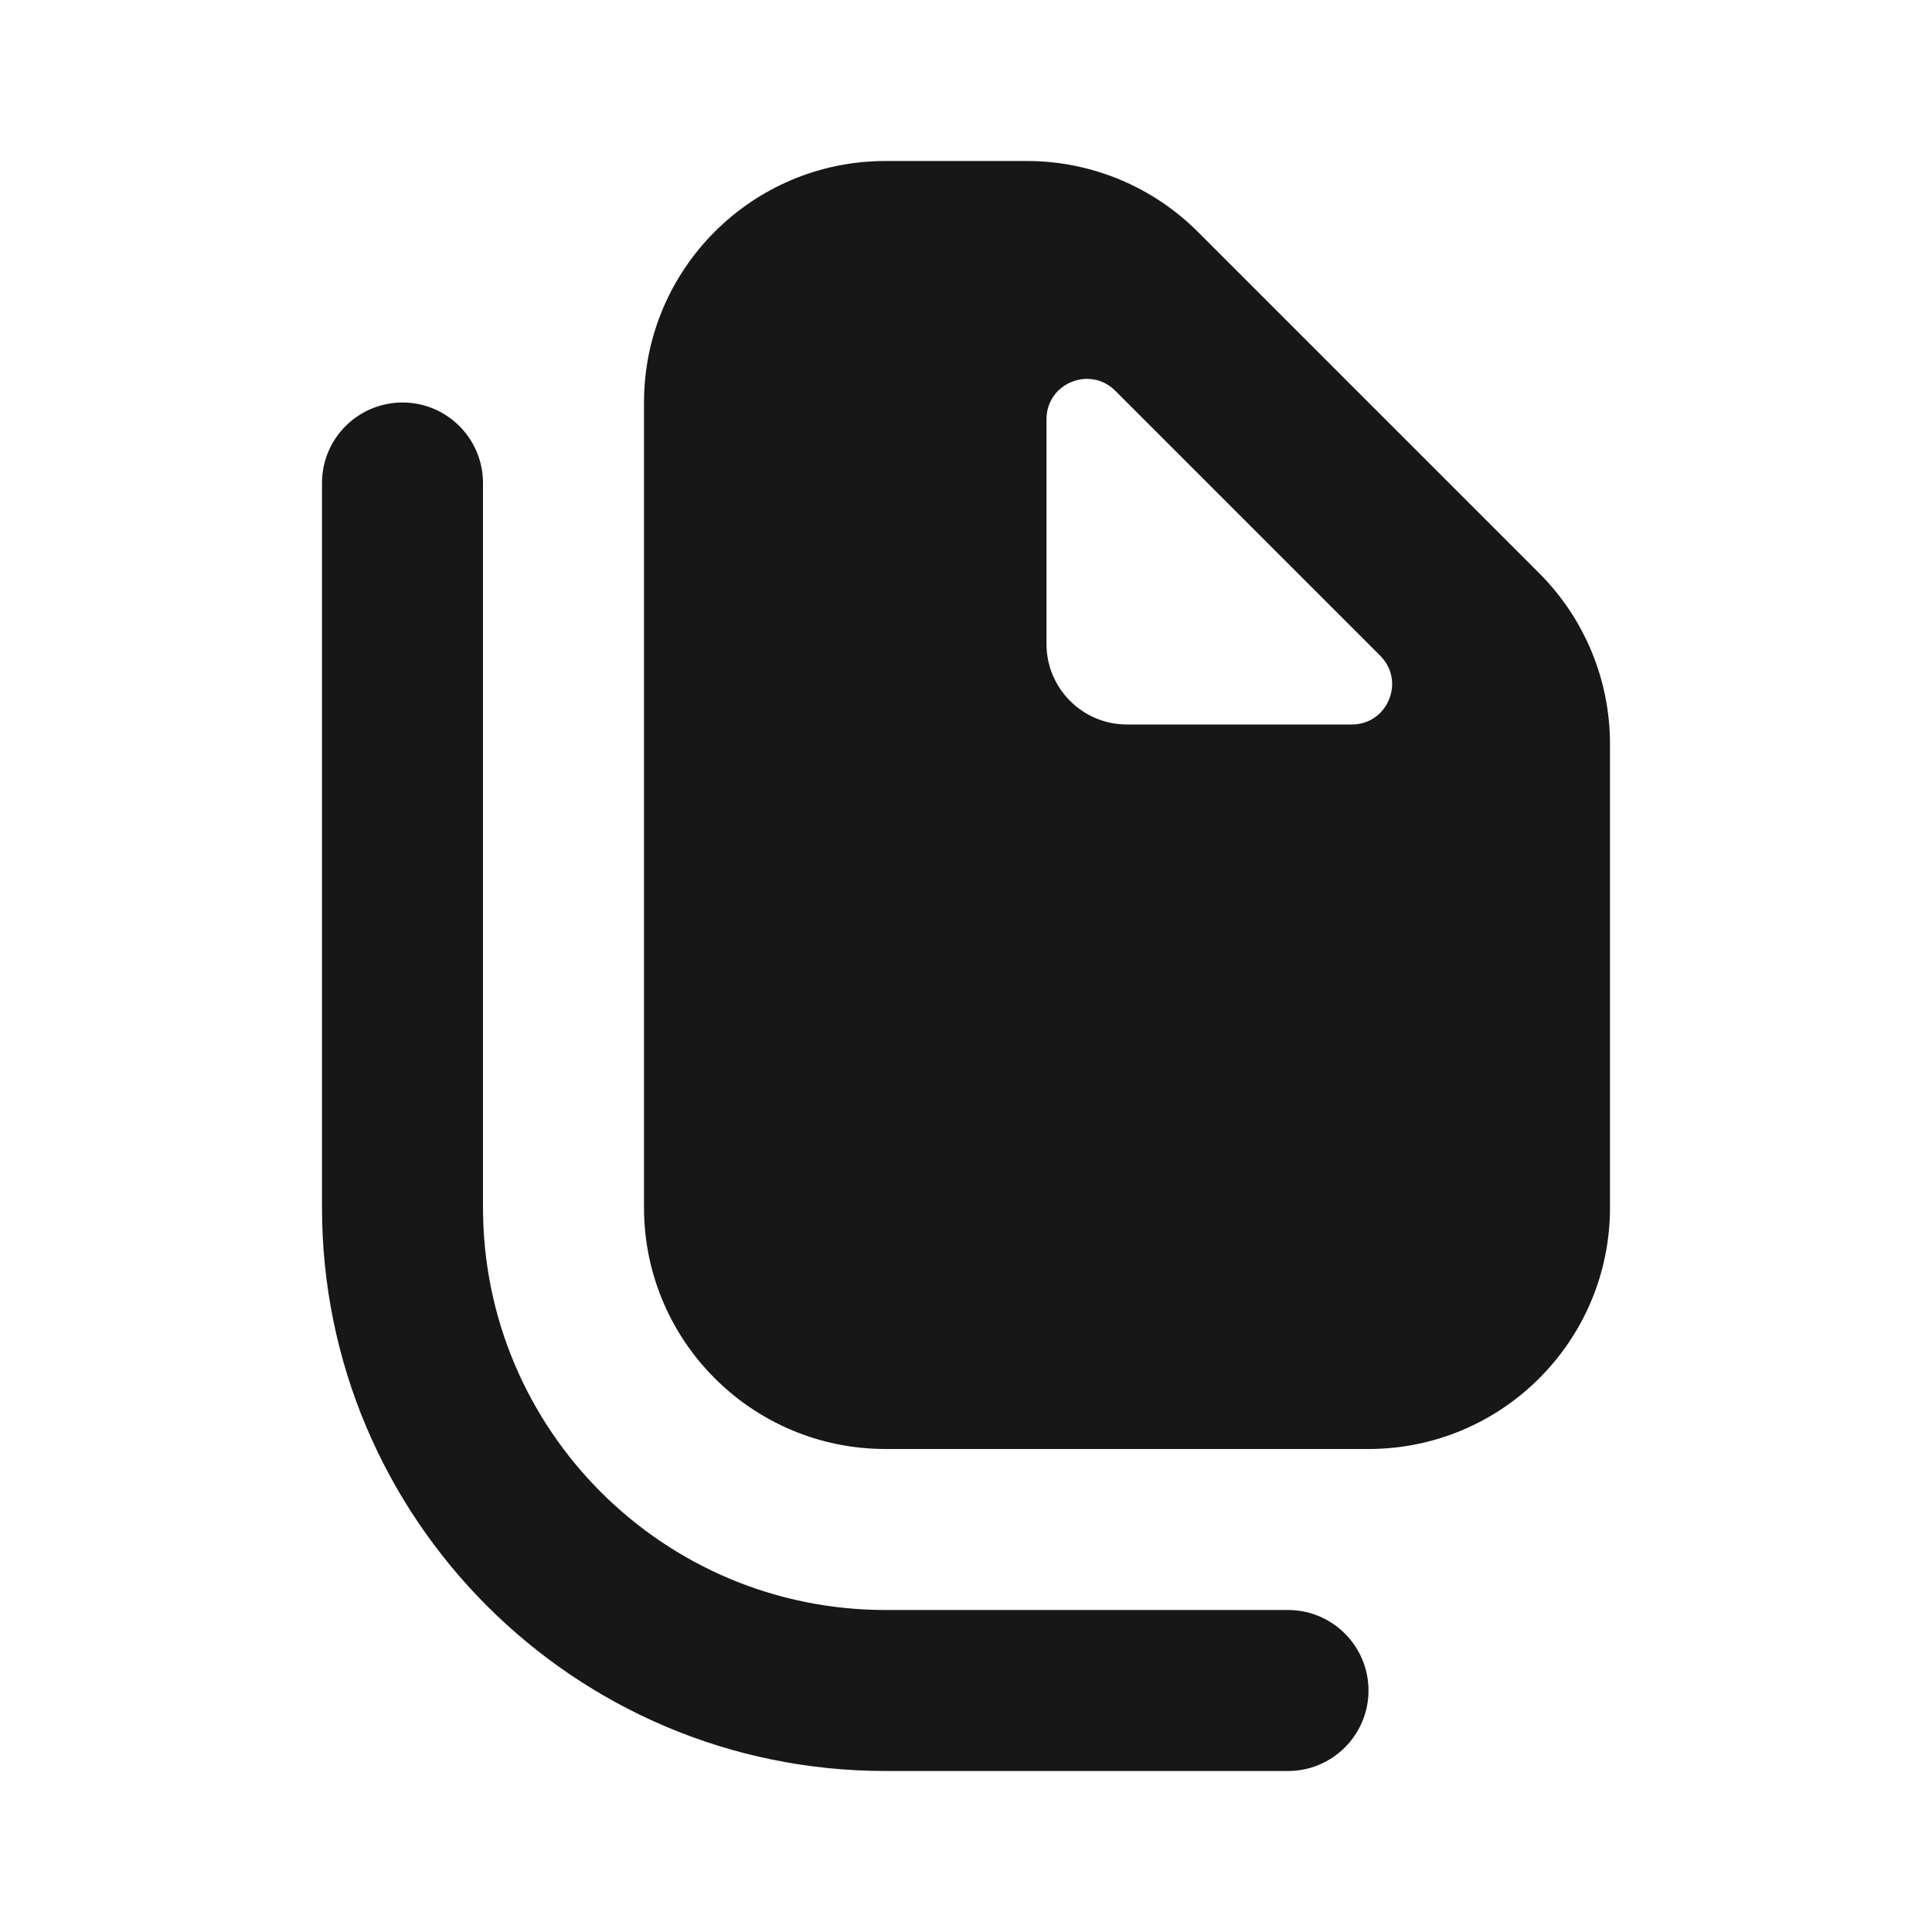 <svg width="24" height="24" viewBox="0 0 24 24" fill="none" xmlns="http://www.w3.org/2000/svg">
<path fill-rule="evenodd" clip-rule="evenodd" d="M11 2C9.343 2 8 3.343 8 5V15C8 16.657 9.343 18 11 18H17C18.657 18 20 16.657 20 15V9.243C20 8.447 19.684 7.684 19.121 7.121L14.879 2.879C14.316 2.316 13.553 2 12.757 2H11ZM13 8C13 8.552 13.448 9 14 9H16.793C17.238 9 17.461 8.461 17.146 8.146L13.854 4.854C13.539 4.539 13 4.762 13 5.207V8Z" fill="#171717"/>
<path fill-rule="evenodd" clip-rule="evenodd" d="M5 5C5.552 5 6 5.448 6 6V15C6 17.761 8.239 20 11 20H16C16.552 20 17 20.448 17 21C17 21.552 16.552 22 16 22H11C7.134 22 4 18.866 4 15V6C4 5.448 4.448 5 5 5Z" fill="#171717"/>
</svg>
